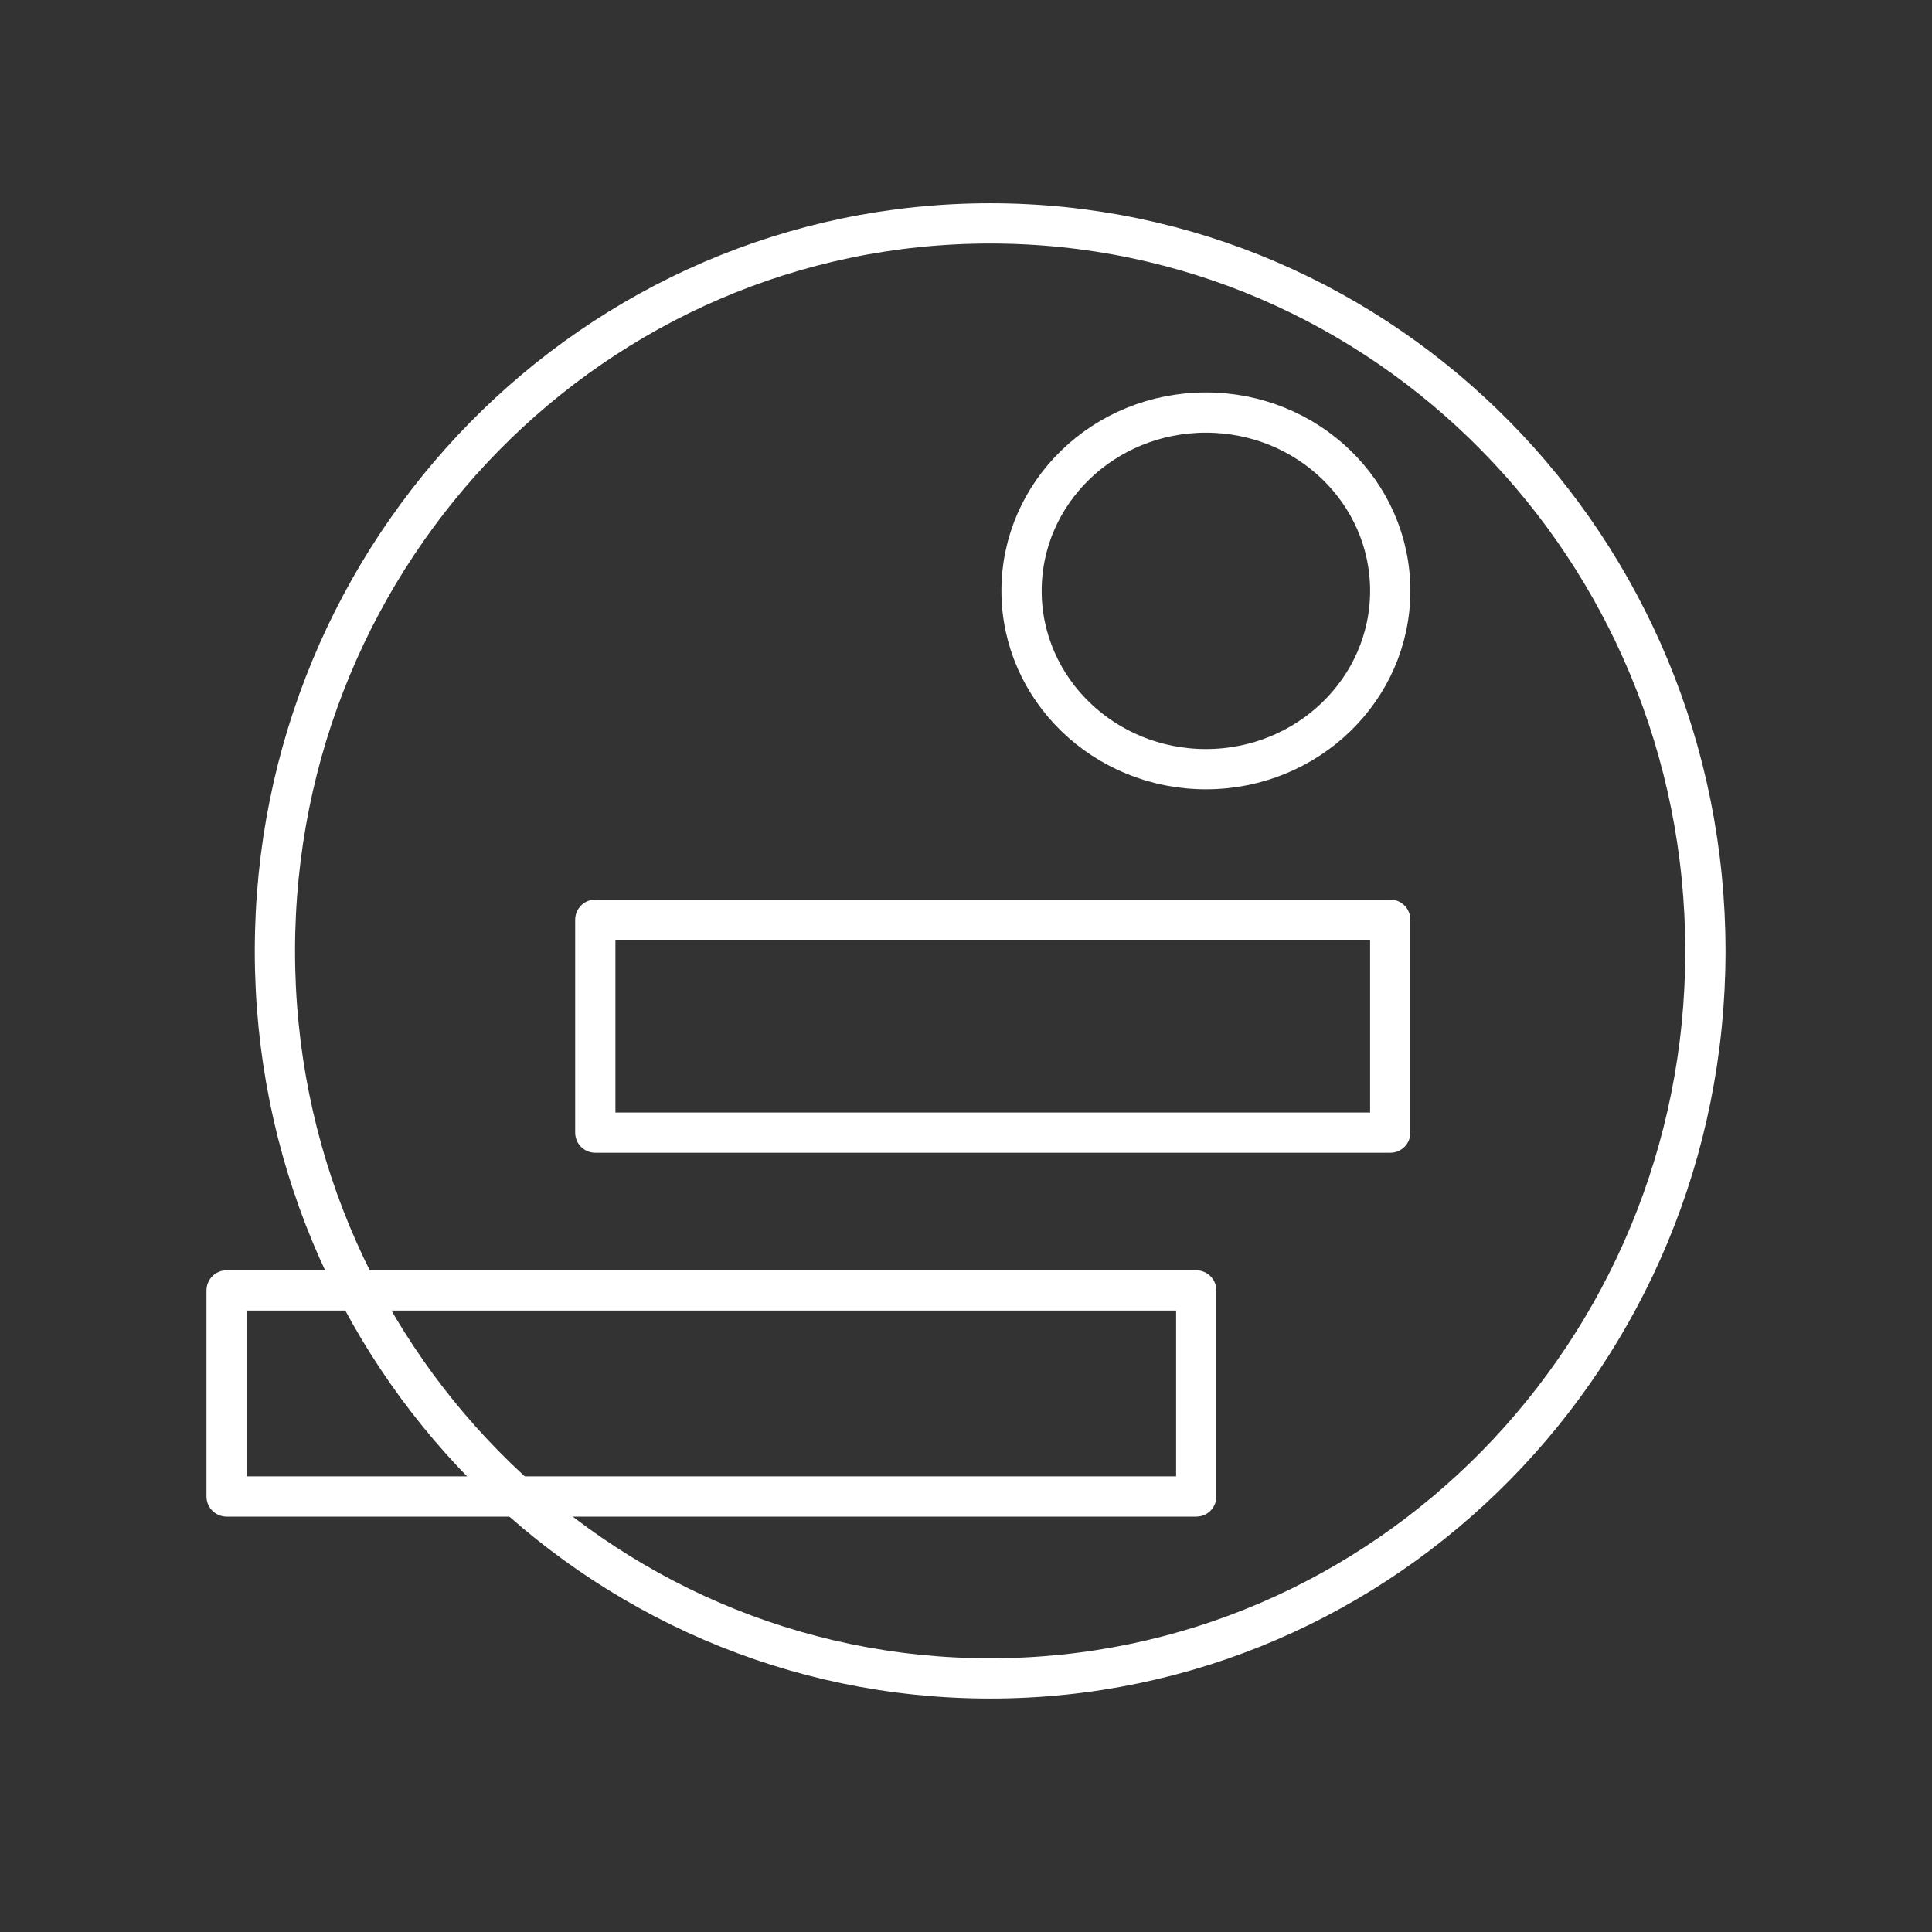 <svg xmlns="http://www.w3.org/2000/svg" viewBox="0 0 48 48"><rect x="0" y="0" width="48" height="48" fill="#333333" stroke="none"/><defs><style>.a{fill:none;stroke:#fff;stroke-linecap:round;stroke-linejoin:round;}</style></defs> <path class="a"          d="M24.60,5.55C34.42,5.55,42.37,13.64,42.37,23.63C42.37,33.61,34.42,41.70,24.60,41.70C14.79,41.70,6.83,33.61,6.83,23.63C6.83,13.64,14.79,5.55,24.60,5.55z"/> <path class="a"          d="M29.96,10.25C32.49,10.25,34.54,12.23,34.54,14.68C34.54,17.12,32.49,19.11,29.96,19.11C27.43,19.11,25.38,17.12,25.38,14.68C25.38,12.23,27.43,10.25,29.96,10.25z"/> <path class="a"          d="M14.79,22.85L34.54,22.85L34.54,28.14L14.79,28.14z"/> <path class="a"          d="M5.63,32.06L29.72,32.06L29.72,37.18L5.63,37.18z"/></svg>